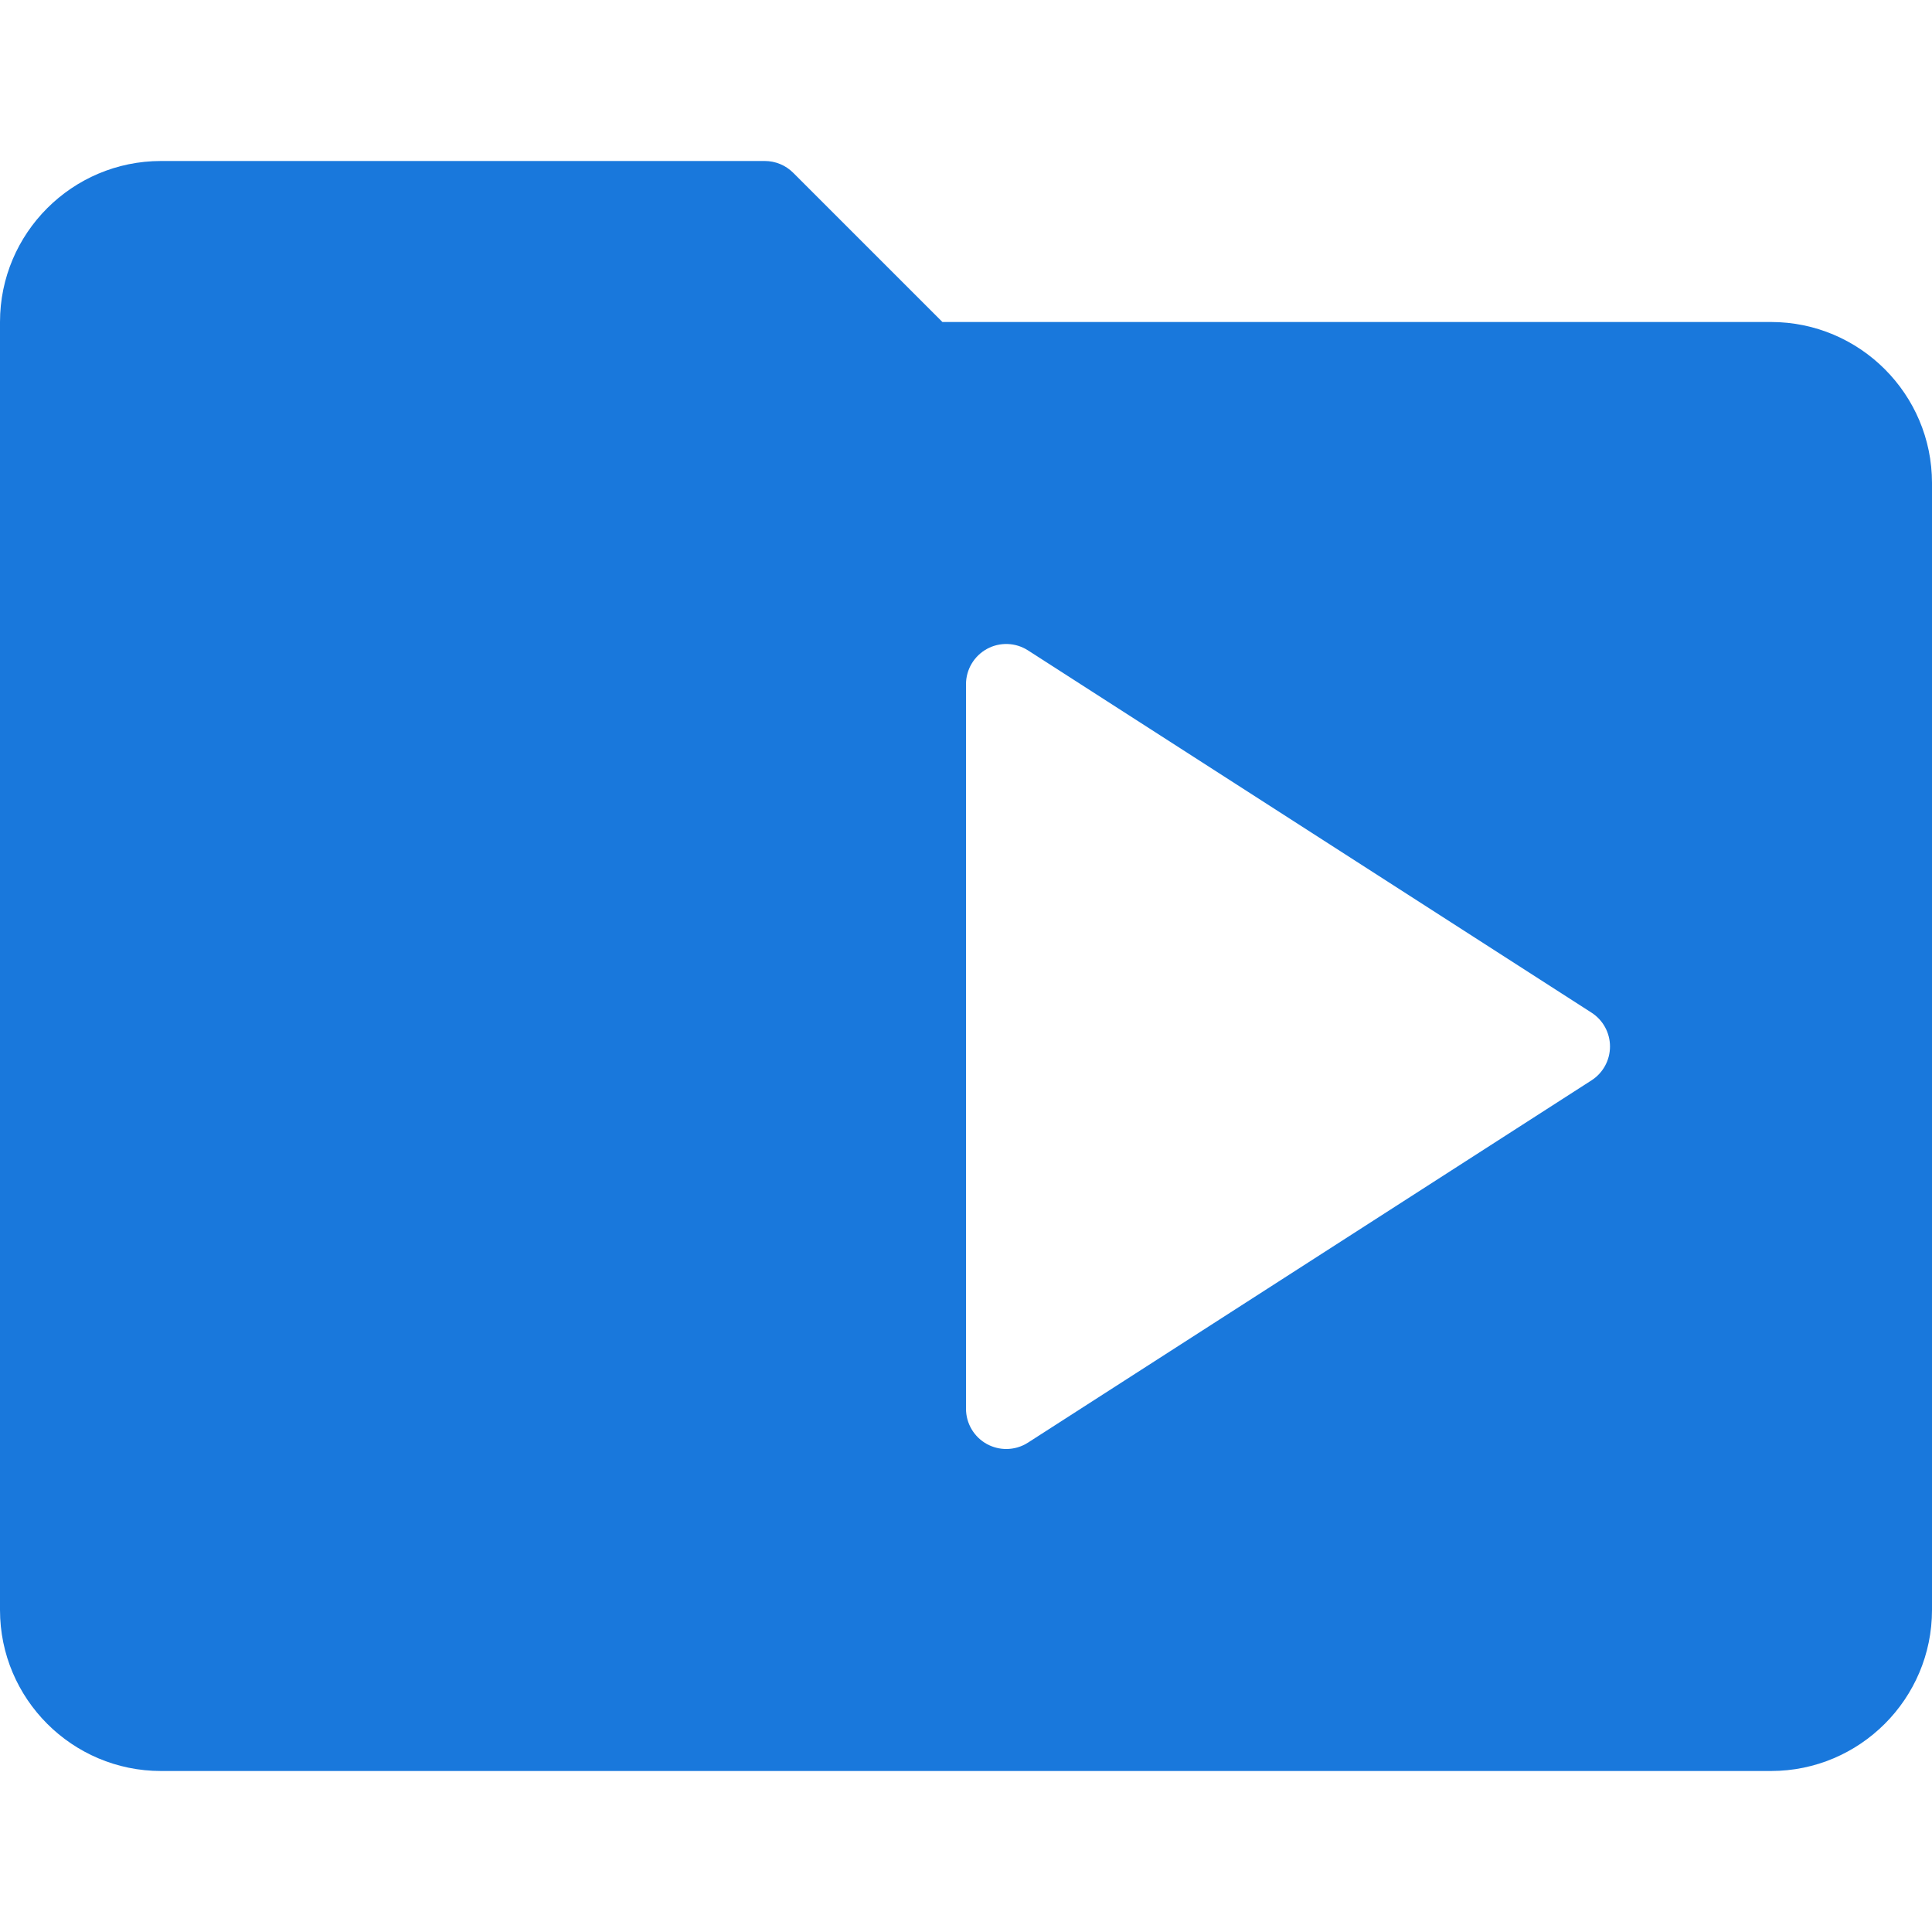 <svg width="512" height="512" viewBox="0 0 512 512" fill="none" xmlns="http://www.w3.org/2000/svg">
<g clip-path="url(#clip0)">
<path d="M469.333 85.333H249.75L210.208 45.791C208.208 43.791 205.5 42.666 202.666 42.666H42.666C19.135 42.667 0 61.802 0 85.333V426.666C0 450.197 19.135 469.333 42.667 469.333H469.334C492.865 469.333 512.001 450.198 512.001 426.666V128C512 104.469 492.865 85.333 469.333 85.333ZM421.771 286.302L272.438 382.302C270.688 383.437 268.678 384 266.667 384C264.907 384 263.157 383.562 261.552 382.698C258.135 380.823 256 377.24 256 373.333V181.333C256 177.427 258.135 173.843 261.552 171.968C264.969 170.103 269.135 170.239 272.437 172.364L421.77 268.364C424.822 270.322 426.666 273.708 426.666 277.333C426.666 280.958 424.823 284.344 421.771 286.302Z" fill="#1978DC"/>
</g>
<defs>
<clipPath id="clip0">
<rect width="512" height="512" fill="white"/>
</clipPath>
</defs>
</svg>
